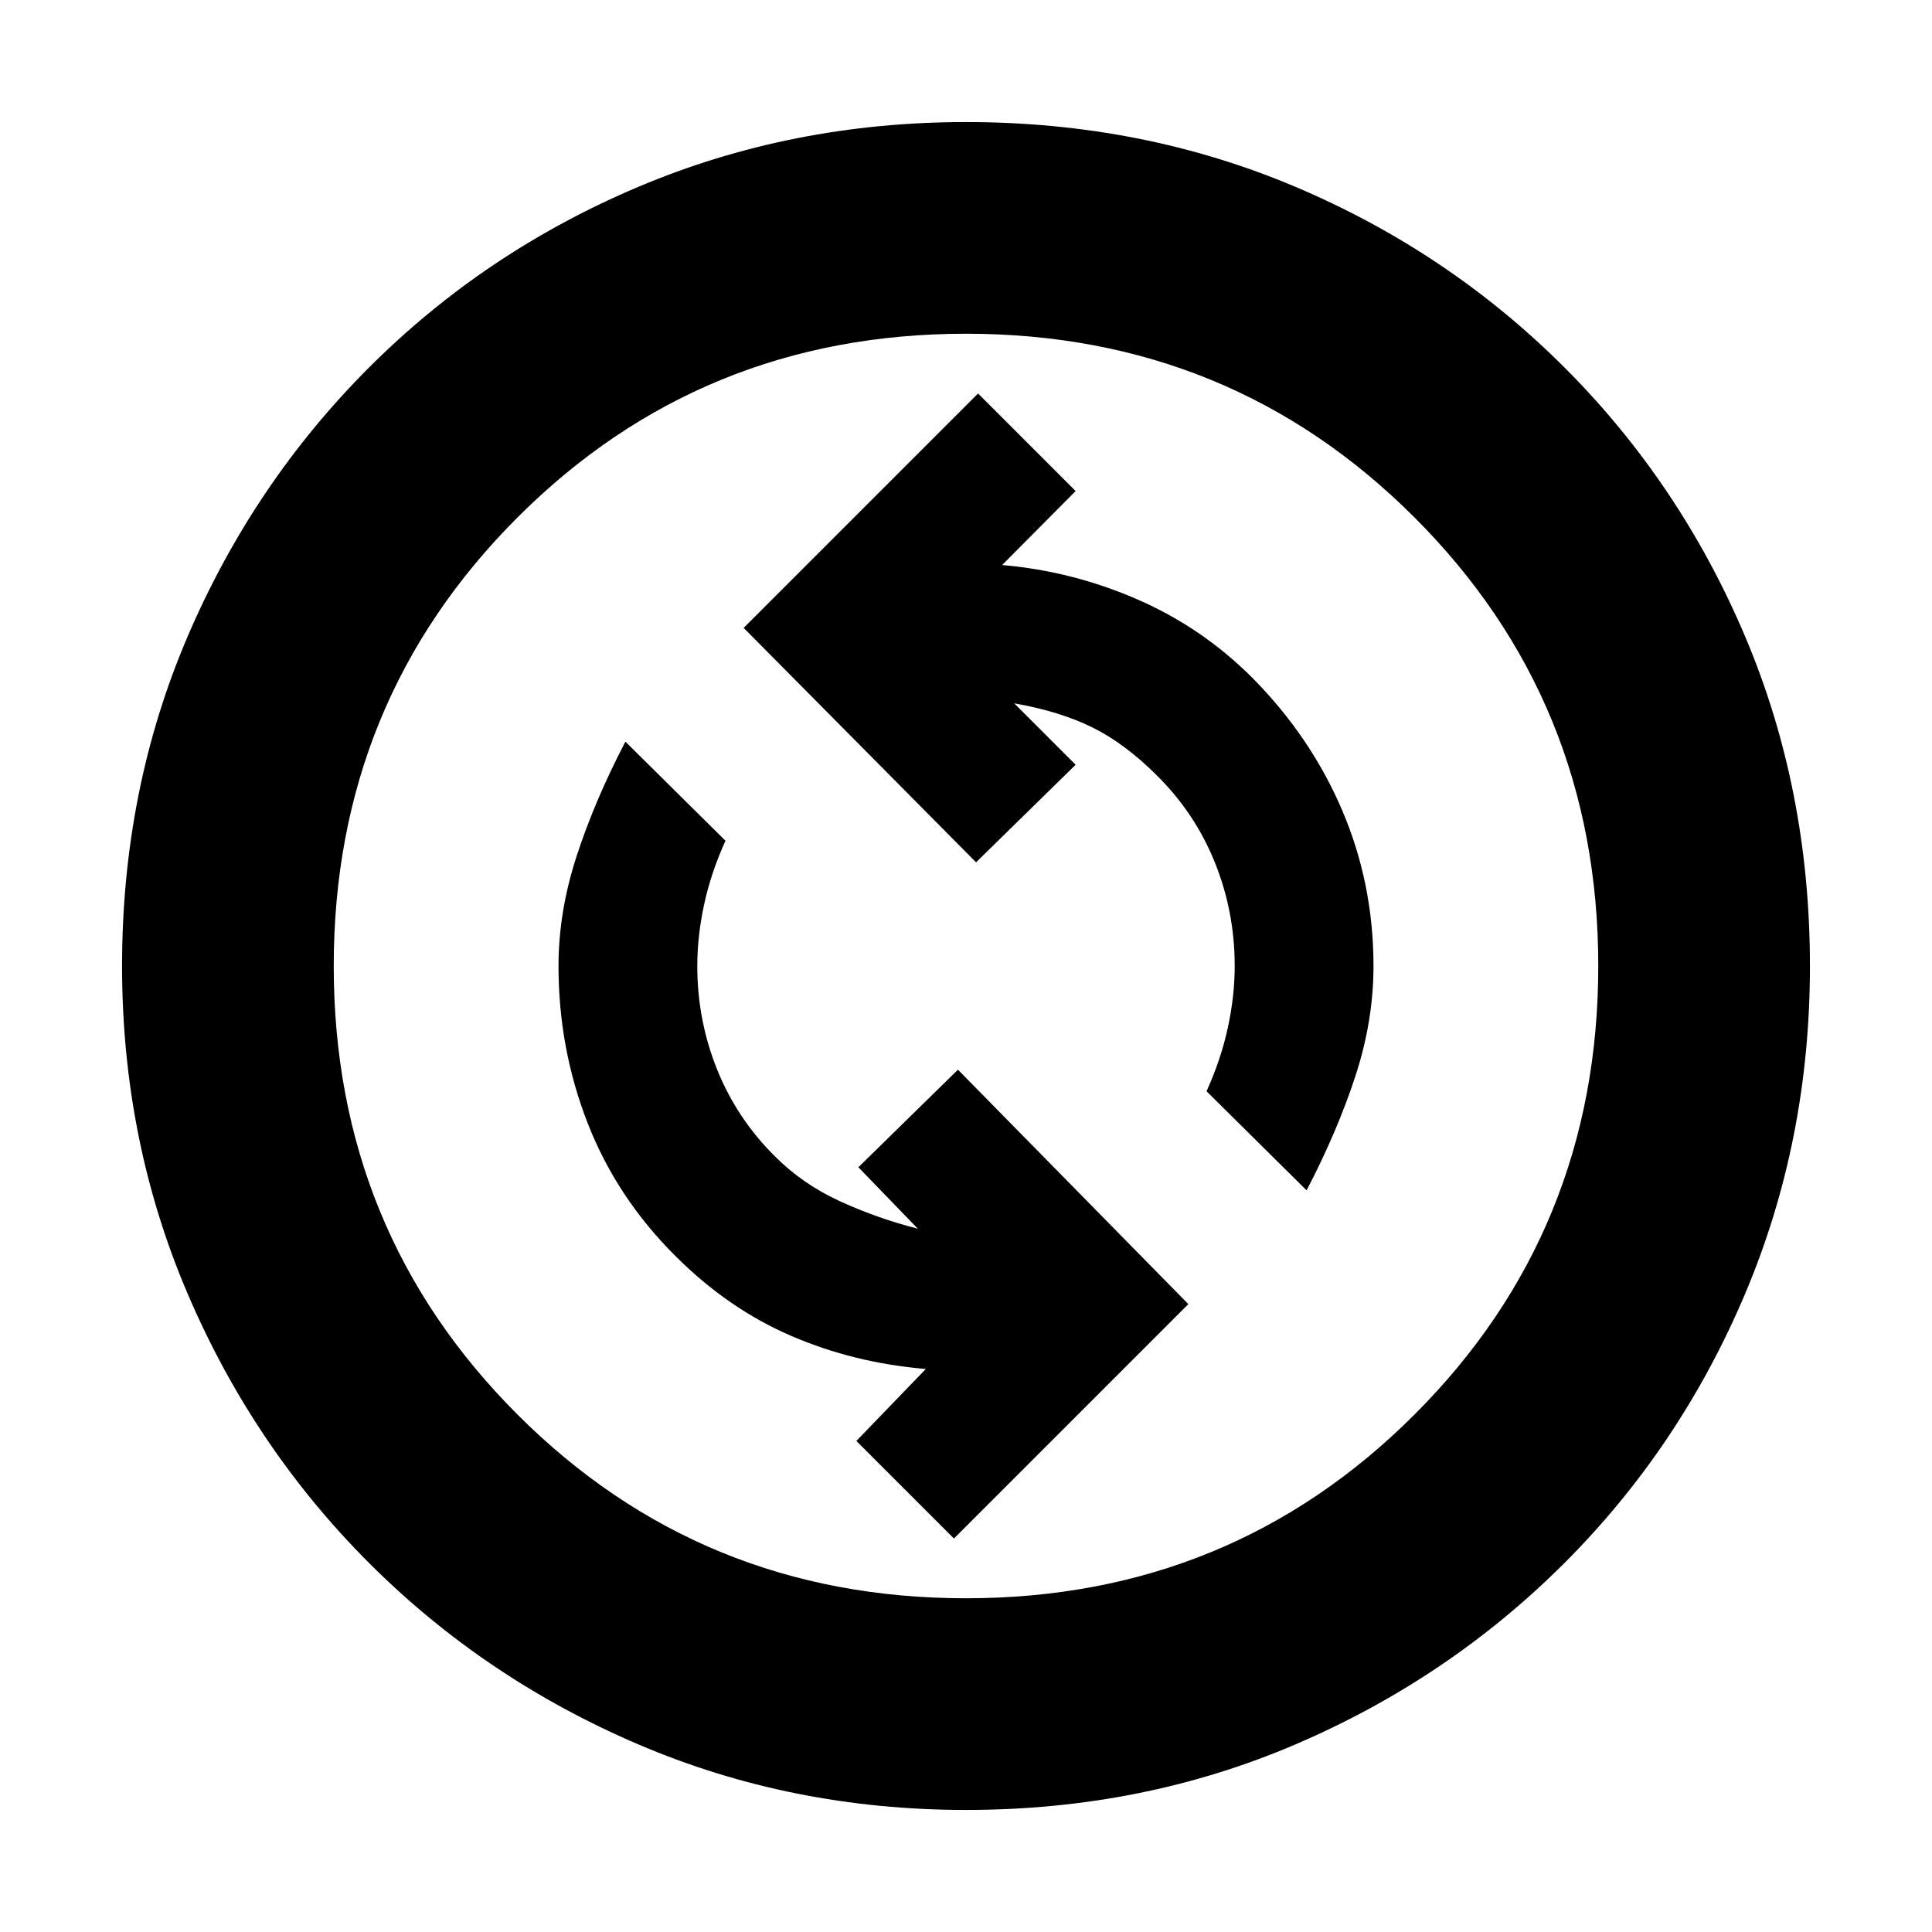 <svg xmlns="http://www.w3.org/2000/svg" height="20" viewBox="0 -960 960 960" width="20"><path d="M474-195.52 590.48-312 476-428.48 426.52-380l29.52 30.52q-19.76-5-38.4-13.5-18.64-8.5-32.4-22.26-19-18.76-28.88-43.26-9.88-24.5-9.88-51.5 0-14.76 3.38-30.5t10.62-31.74l-49.72-49.24q-15.24 29.24-24.24 56.86-9 27.62-9 54.62 0 41 14.5 78.12 14.5 37.12 43.74 66.12 26 26 57.26 39.5 31.26 13.5 67.02 16.5L425.52-244 474-195.52Zm175.24-173q15.24-29.24 24.24-56.74 9-27.5 9-54.74 0-41-15.62-77.5t-44.62-65.74q-25-25-57.26-39t-67.02-17L534.48-716 486-764.48 369.52-648 485-531.52 534.48-580l-30.52-30.52q22.76 4 38.9 12 16.14 8 31.9 23.76 19 18.76 28.88 43.26 9.88 24.5 9.88 51.5 0 14.76-3.38 30.5t-10.62 31.74l49.72 49.24ZM480-60.65q-86.72 0-162.93-32.62-76.22-32.62-133.7-90.1-57.48-57.48-90.1-133.7Q60.65-393.28 60.65-480q0-87.72 32.62-163.82 32.62-76.09 90.1-133.57 57.48-57.48 133.7-89.72 76.21-32.24 162.93-32.24 87.72 0 163.82 32.24 76.09 32.24 133.57 89.72 57.48 57.48 89.72 133.57 32.24 76.1 32.24 163.82 0 86.72-32.24 162.93-32.24 76.22-89.72 133.7-57.48 57.48-133.57 90.1Q567.72-60.65 480-60.65Zm0-105.18q131.57 0 222.87-91.3 91.3-91.3 91.3-222.87t-91.3-222.87q-91.3-91.3-222.87-91.3t-222.87 91.3q-91.3 91.3-91.3 222.87t91.3 222.87q91.3 91.3 222.87 91.3ZM480-480Z"/></svg>